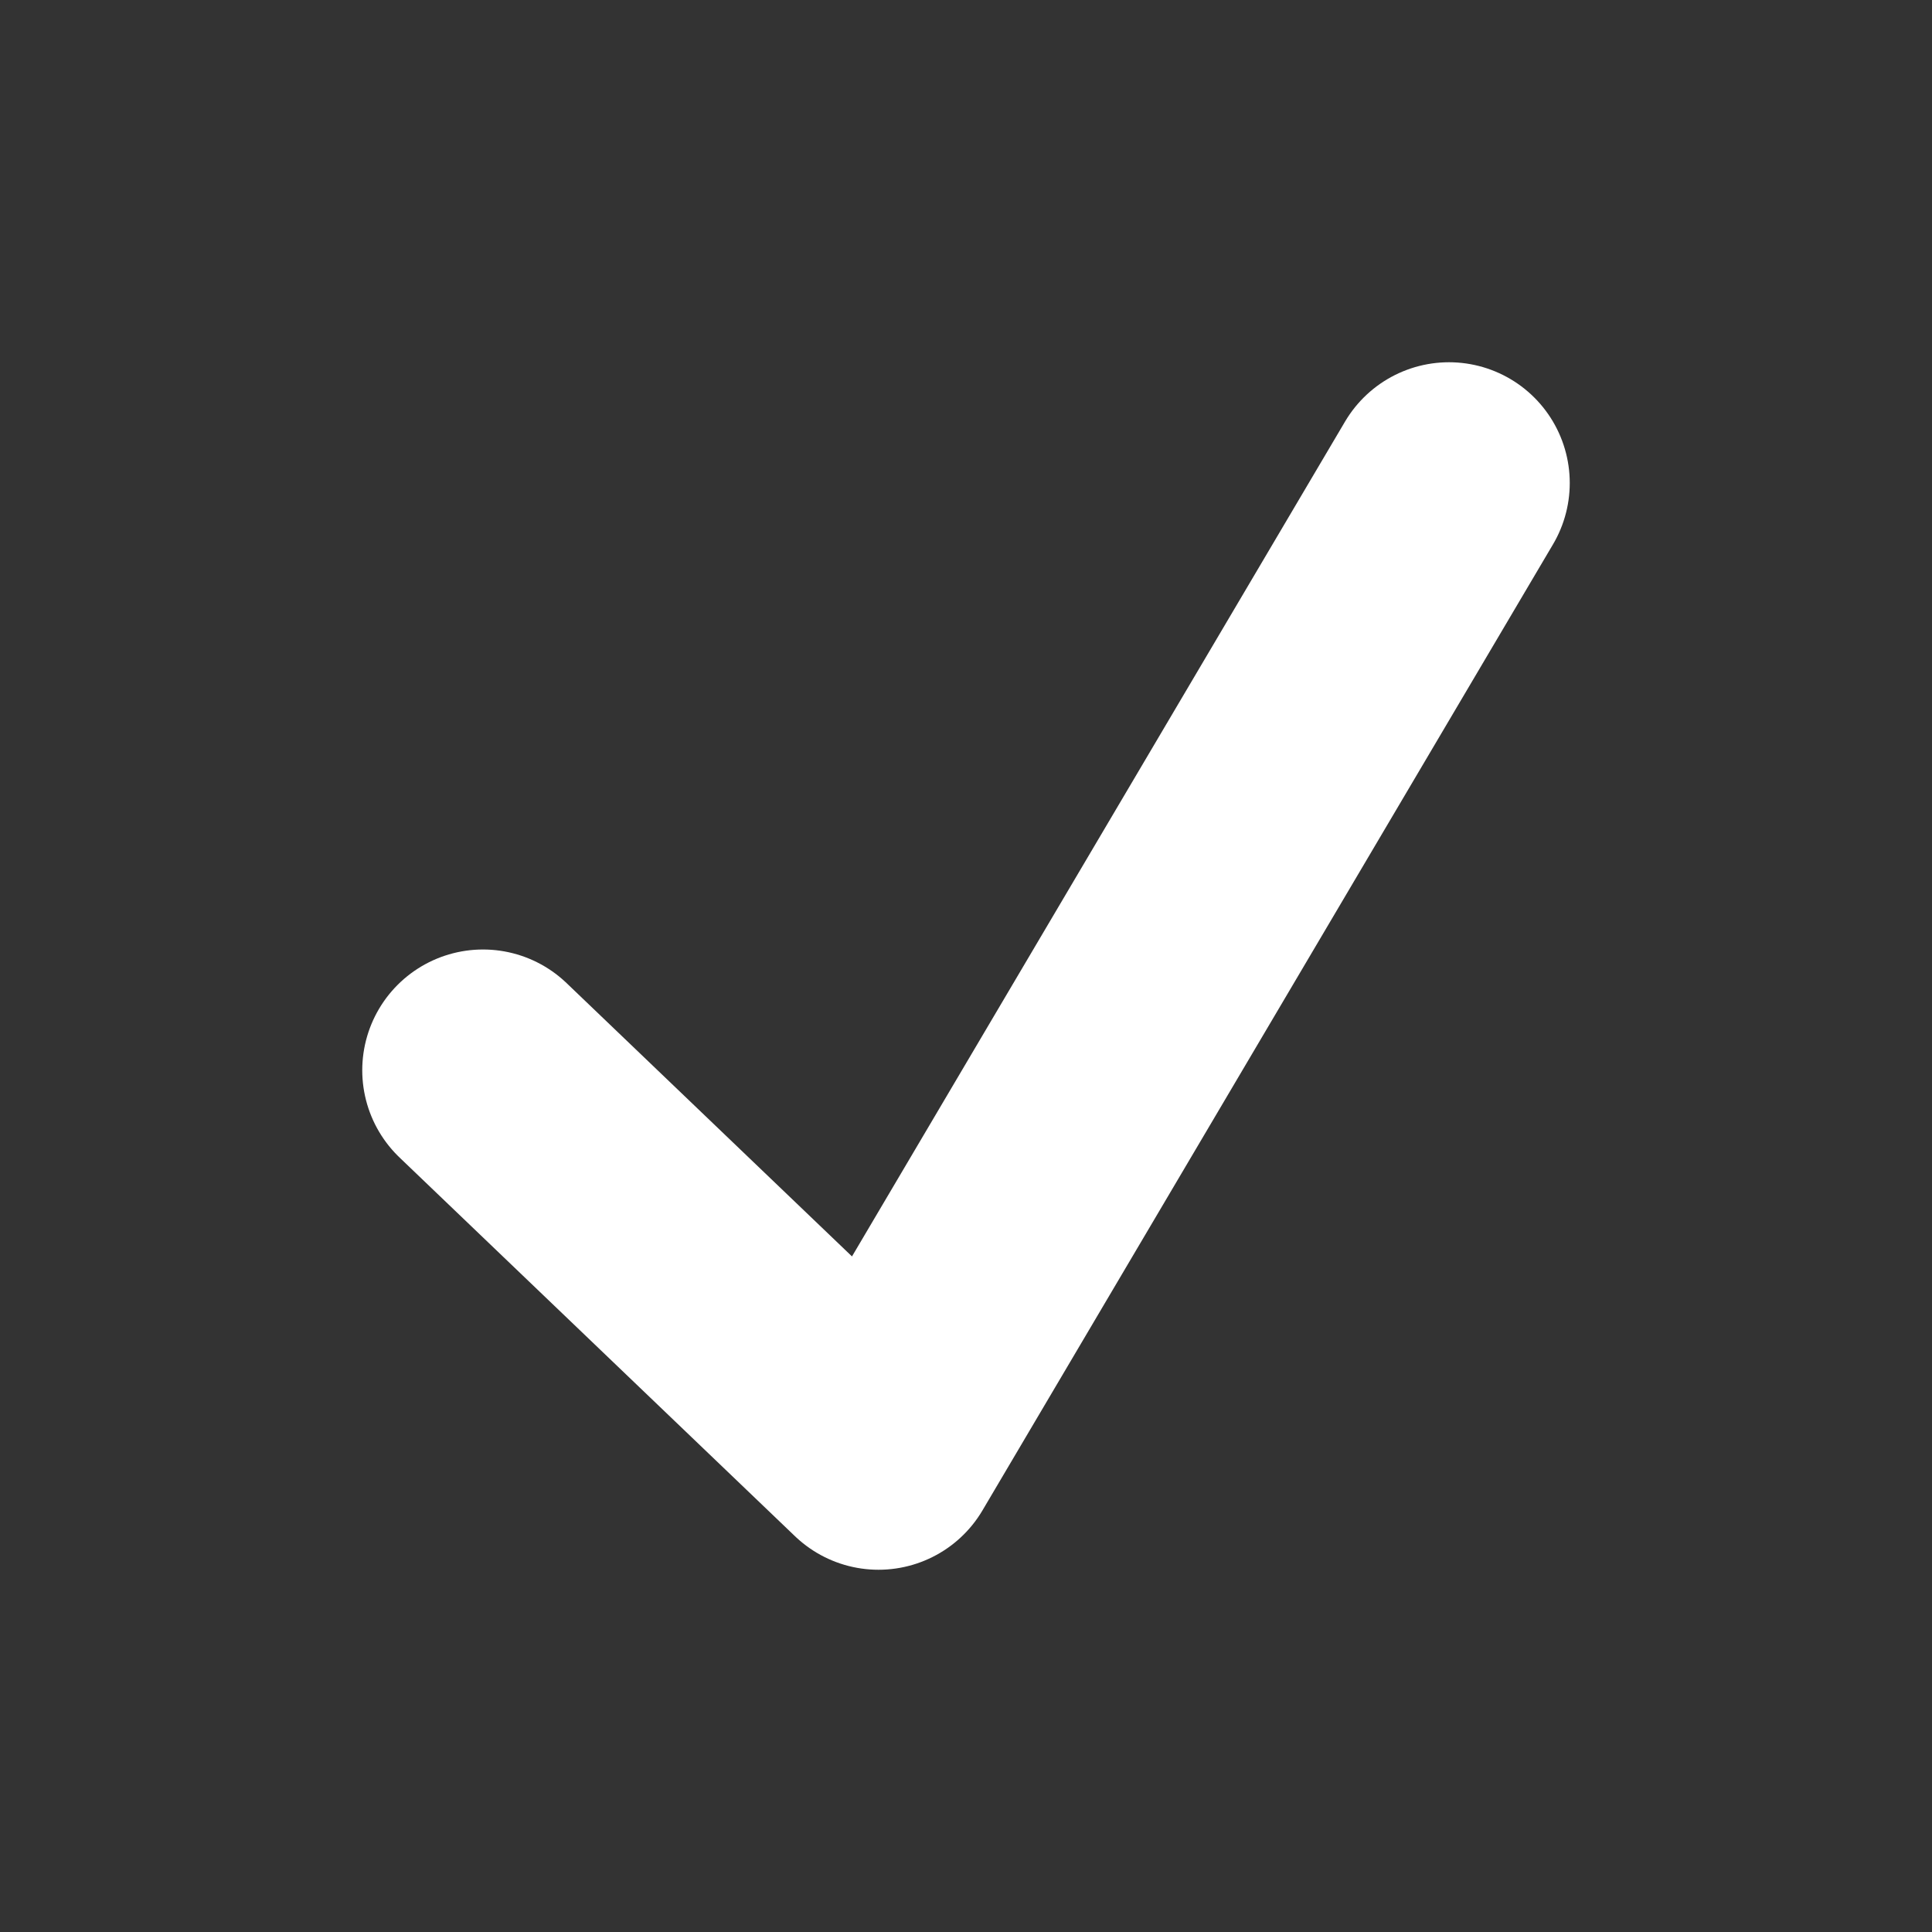 <svg width="24" height="24" viewBox="0 0 24 24" fill="none" xmlns="http://www.w3.org/2000/svg">
<rect x="0" y="0" width="24" height="24" fill="#333333" stroke="none"/>
<path d="M6 13.295L10.913 18L18 6" stroke="white" stroke-width="3" stroke-linecap="round" stroke-linejoin="round"/>
</svg>
